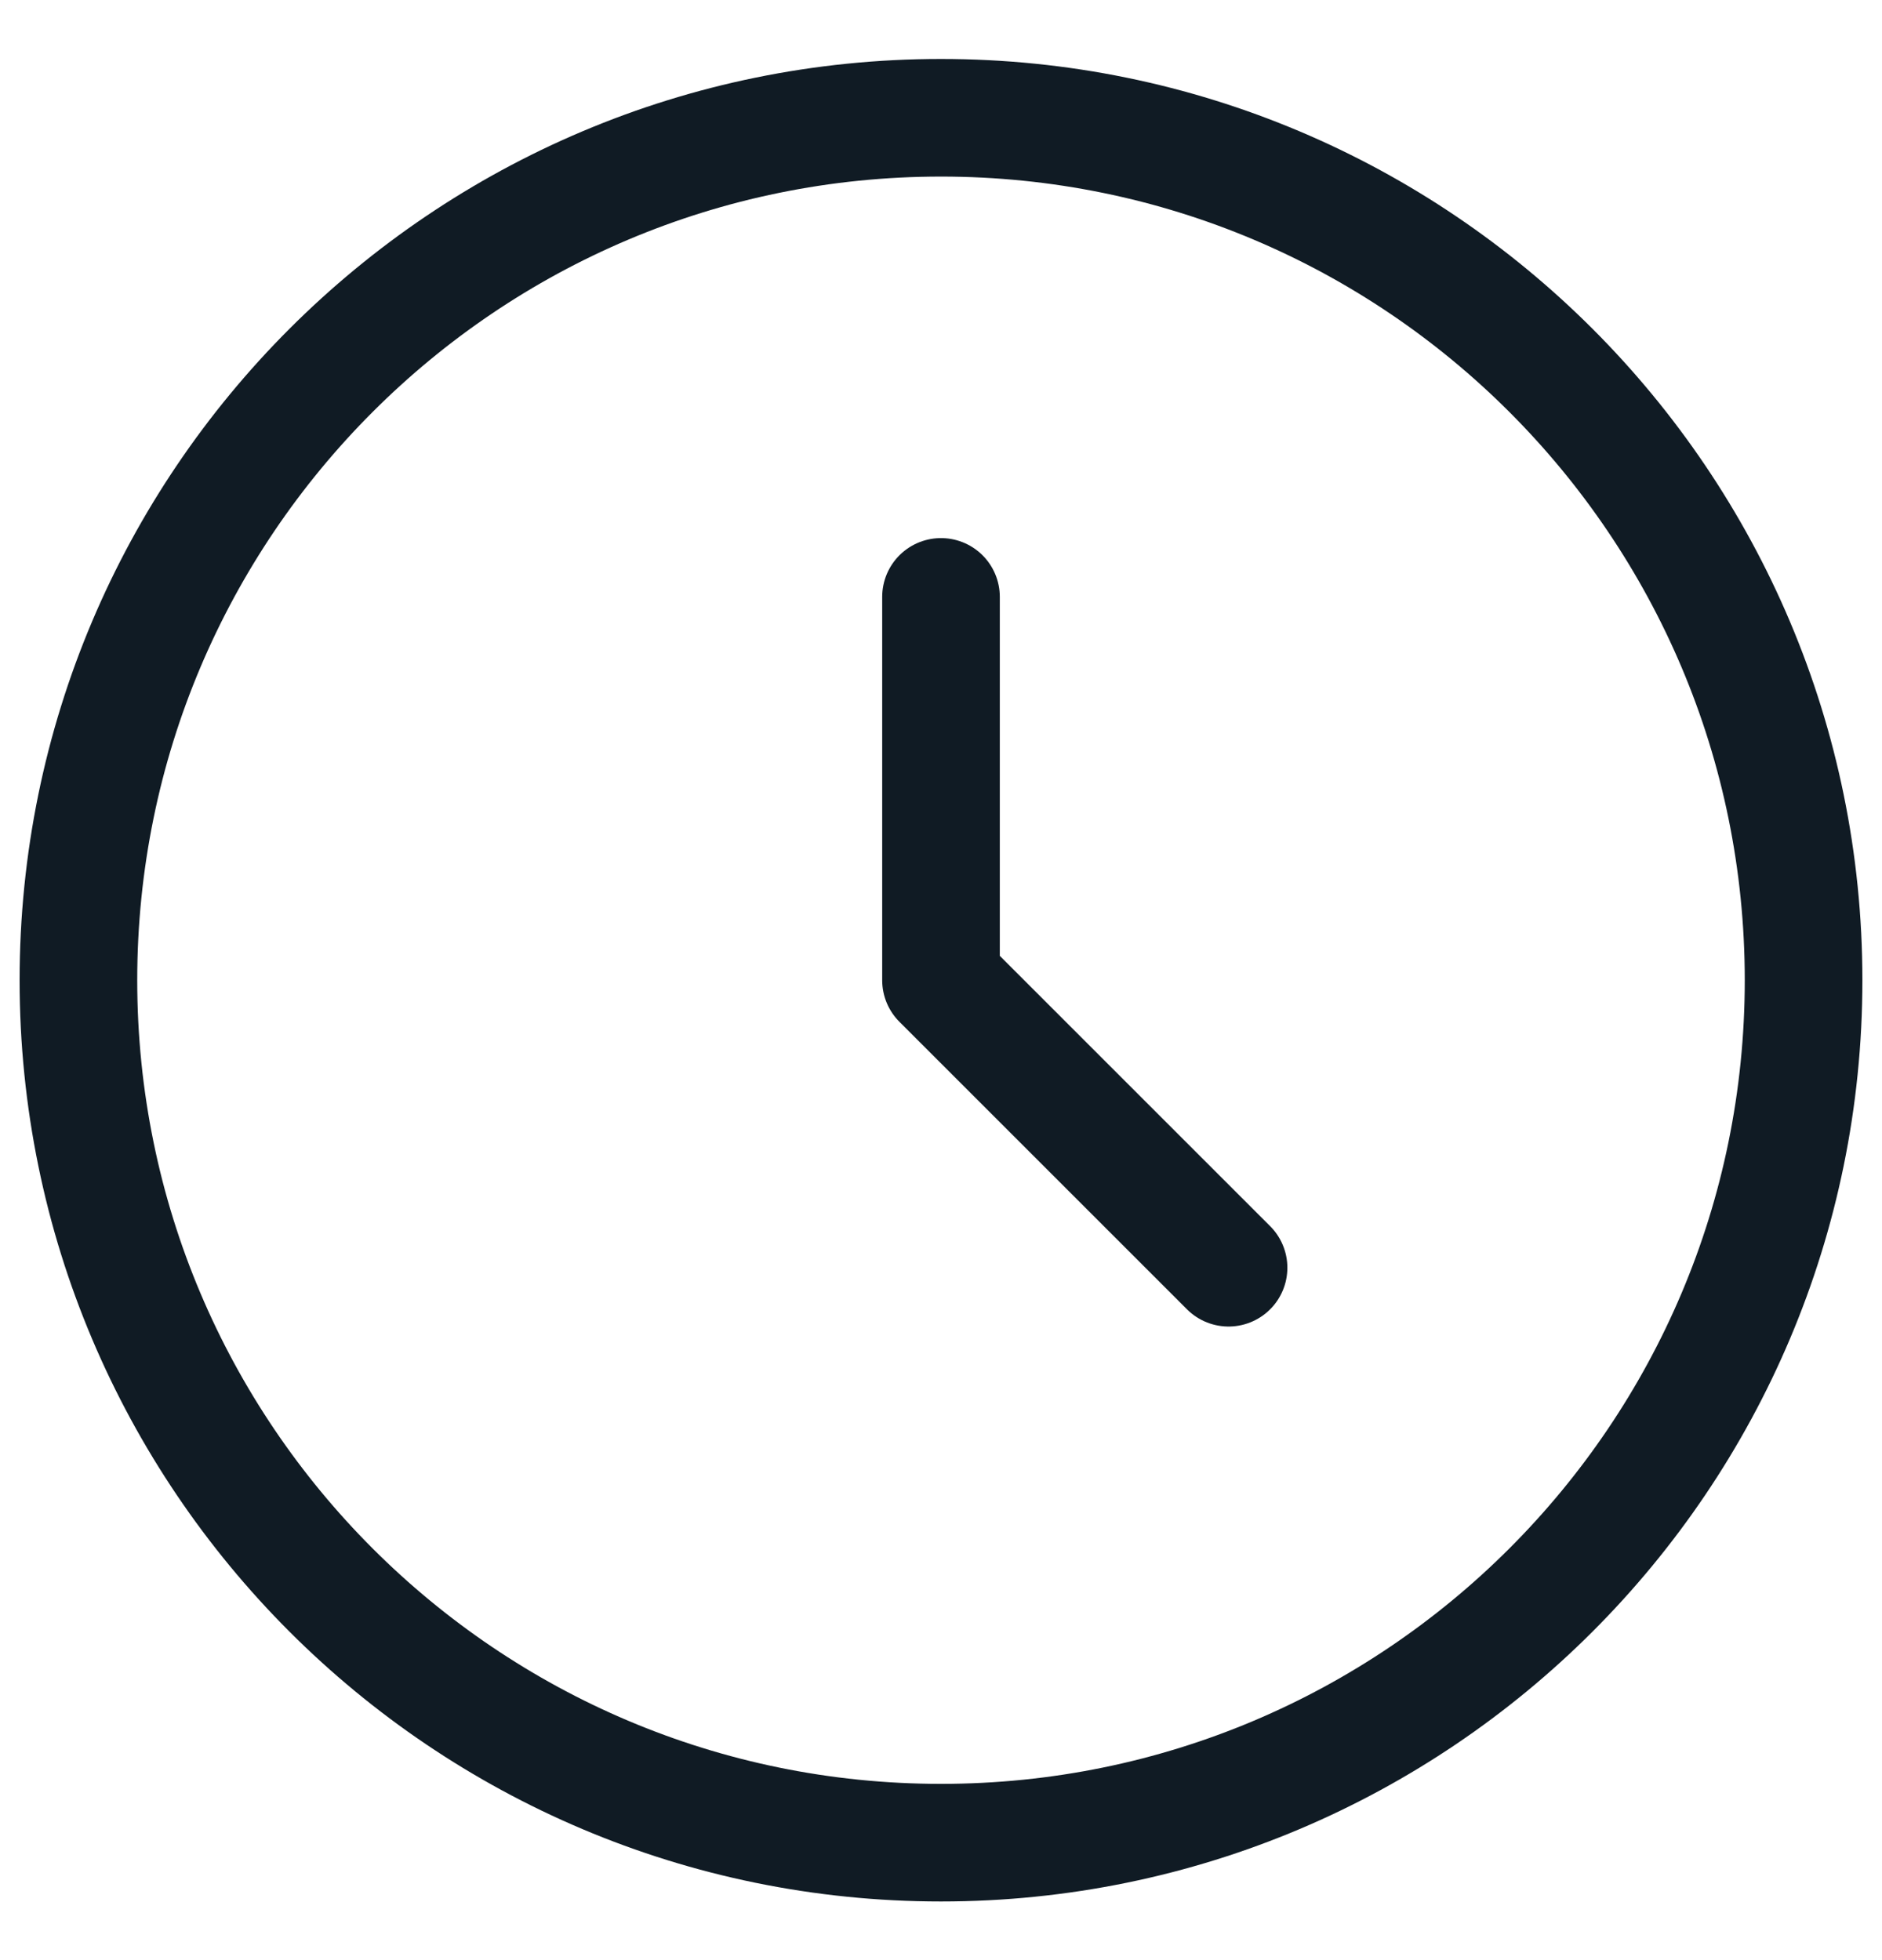 <svg width="24" height="25" viewBox="0 0 24 25" fill="none" xmlns="http://www.w3.org/2000/svg">
<g clip-path="url(#clip0_29945_5293)">
<path d="M12 7.613V12.502L15.667 16.169M23 12.502C23 18.577 18.075 23.502 12 23.502C5.925 23.502 1 18.577 1 12.502C1 6.427 5.925 1.502 12 1.502C18.075 1.502 23 6.427 23 12.502Z" stroke="#101B24" stroke-width="1.5" stroke-linecap="round" stroke-linejoin="round"/>
</g>
<defs>
<clipPath id="clip0_29945_5293">
<rect width="24" height="24" fill="white" transform="translate(0 0.502)"/>
</clipPath>
</defs>
</svg>
